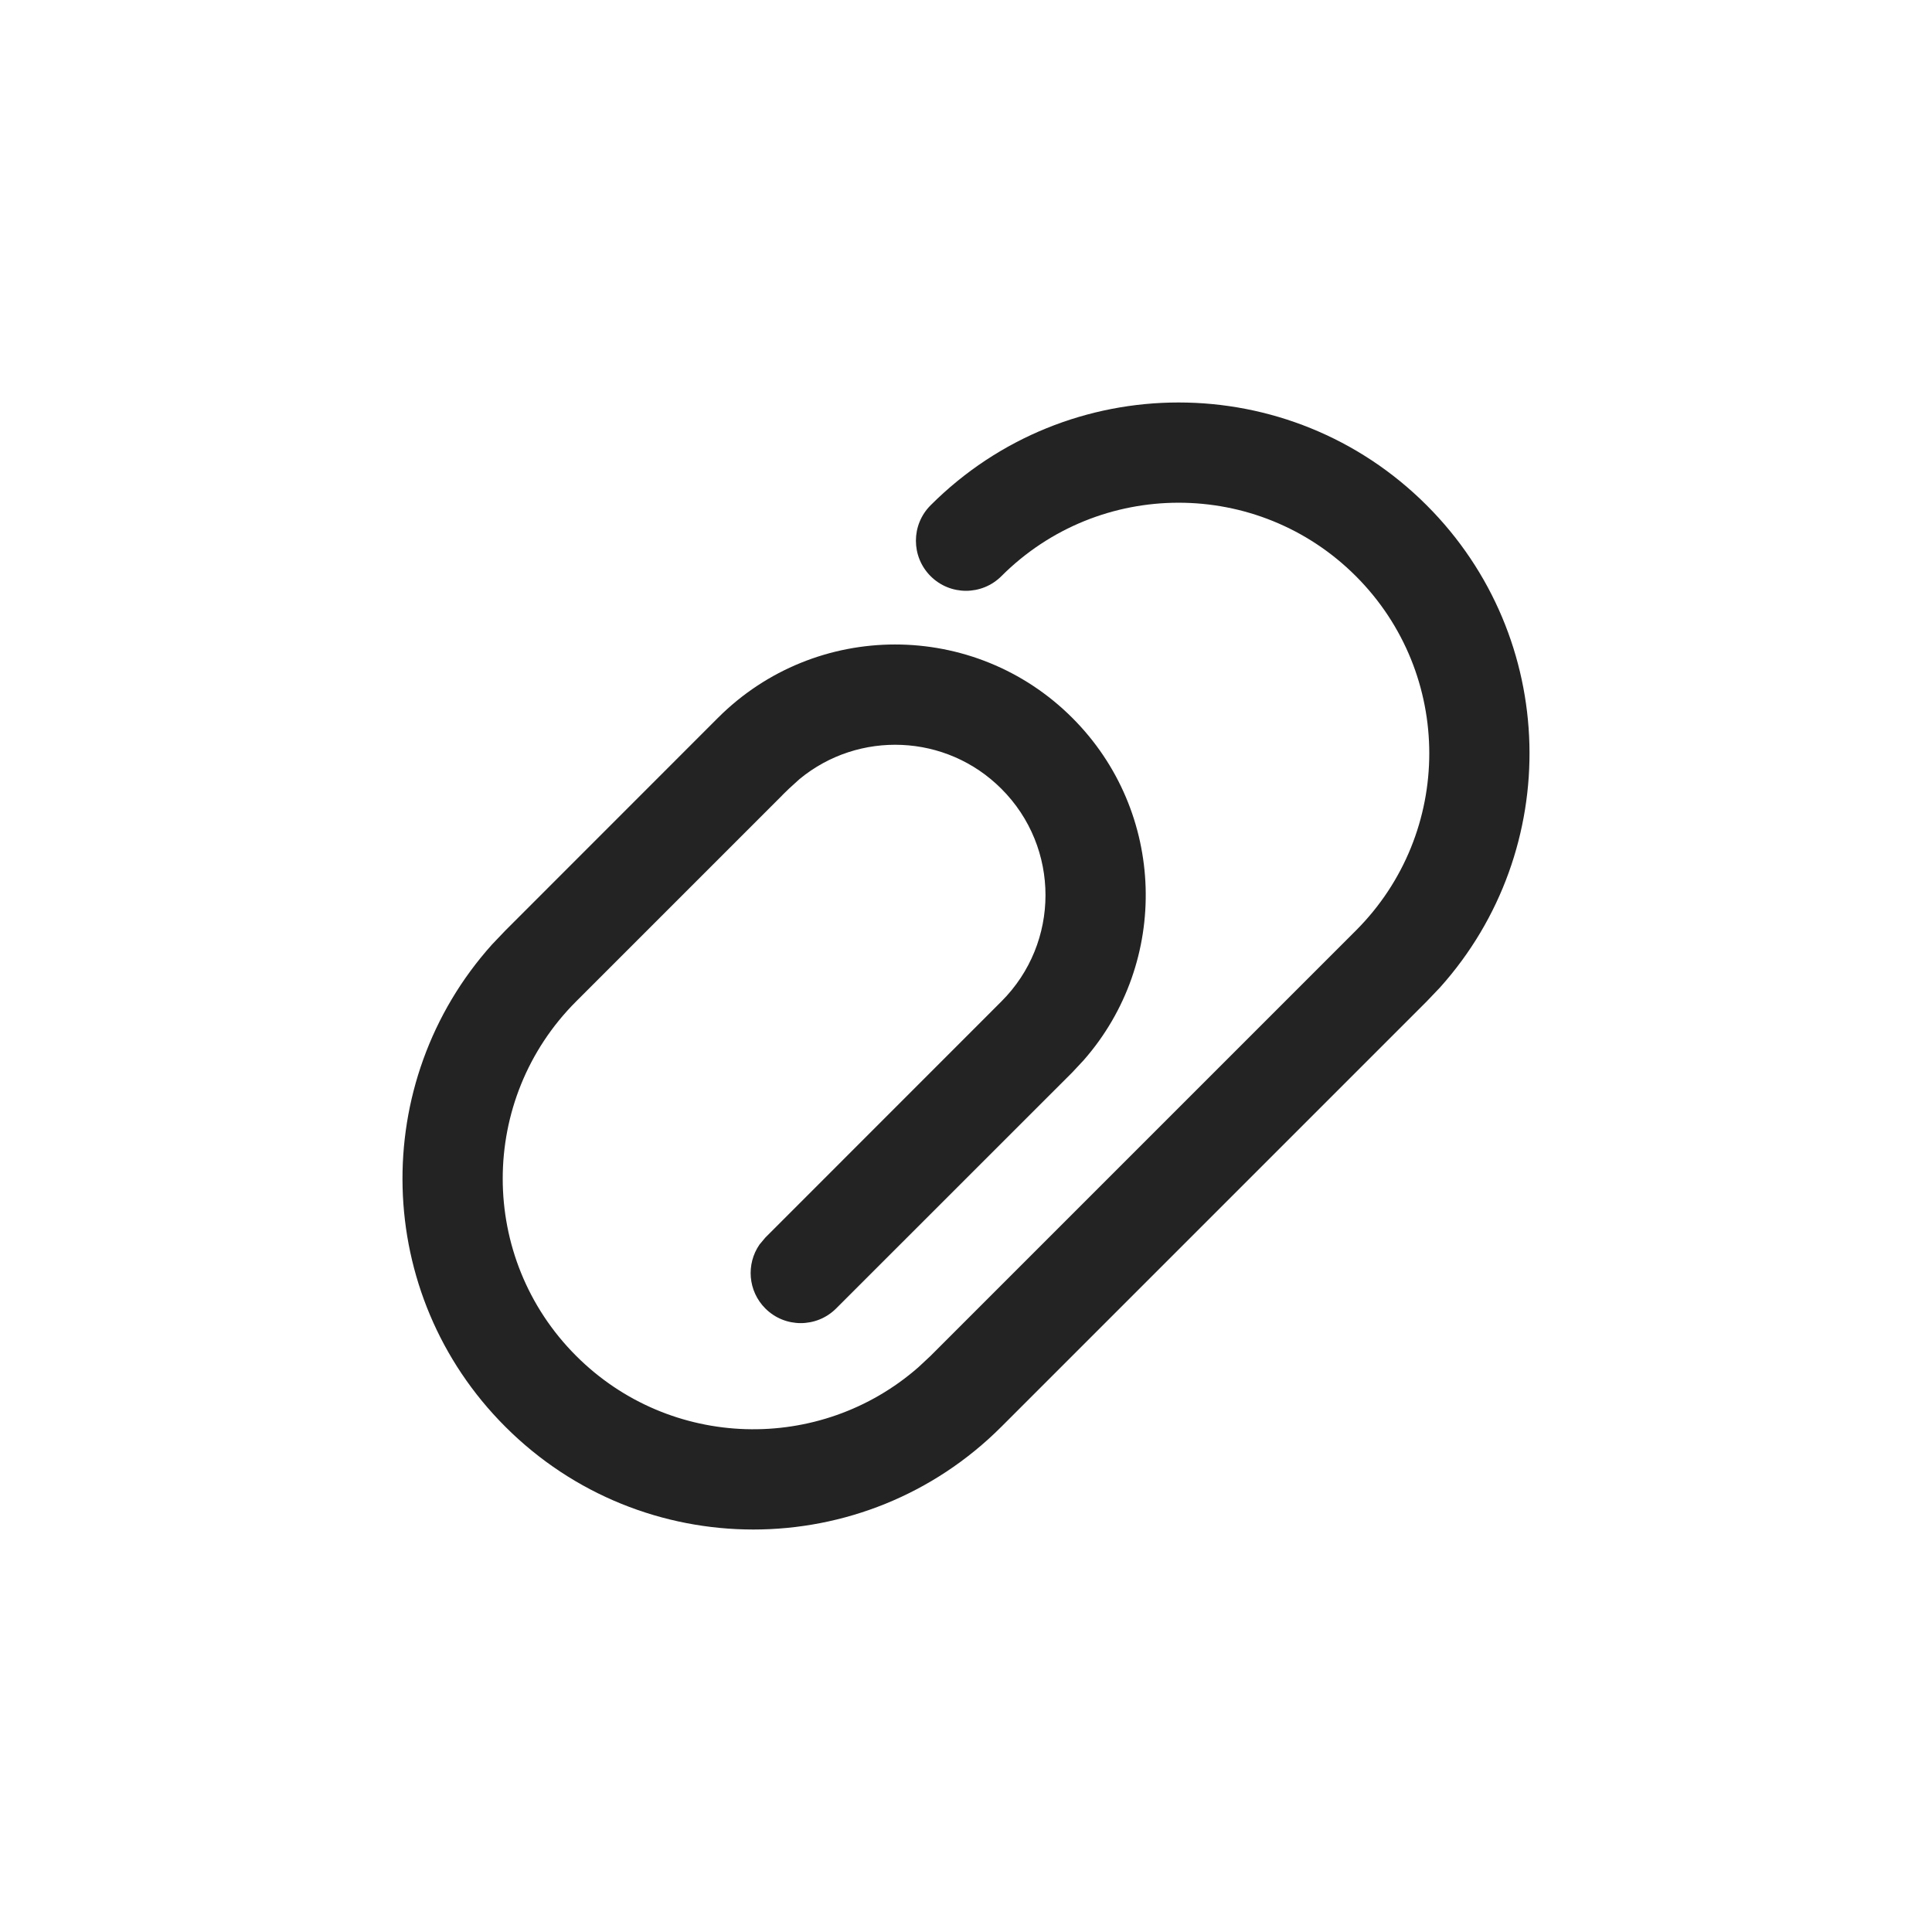 <?xml version="1.0" encoding="UTF-8"?>
<svg width="24px" height="24px" viewBox="0 0 24 24" version="1.1" xmlns="http://www.w3.org/2000/svg" xmlns:xlink="http://www.w3.org/1999/xlink">
    <title>Icon / attachment</title>
    <g id="Icon-/-attachment" stroke="none" stroke-width="1" fill="none" fill-rule="evenodd" fill-opacity="0.86">
        <path d="M17.723,6.277 C19.369,7.922 19.424,10.555 17.888,12.267 L17.723,12.44 L12.44,17.723 C10.738,19.426 7.979,19.426 6.277,17.723 C4.631,16.078 4.576,13.445 6.112,11.733 L6.277,11.56 L8.838,8.998 L8.845,8.991 L8.918,8.918 C10.134,7.702 12.105,7.702 13.321,8.918 C14.488,10.085 14.535,11.949 13.461,13.171 L13.321,13.321 L10.387,16.254 C10.144,16.497 9.75,16.497 9.507,16.254 C9.291,16.038 9.267,15.703 9.435,15.46 L9.507,15.374 L12.44,12.44 C13.17,11.711 13.17,10.528 12.44,9.799 C11.754,9.112 10.666,9.072 9.932,9.678 L9.799,9.799 L9.723,9.873 L9.718,9.879 L7.157,12.44 C5.941,13.656 5.941,15.627 7.157,16.843 C8.324,18.01 10.187,18.057 11.41,16.983 L11.56,16.843 L16.843,11.56 C18.059,10.344 18.059,8.373 16.843,7.157 C15.627,5.941 13.656,5.941 12.44,7.157 C12.197,7.4 11.803,7.4 11.56,7.157 C11.317,6.914 11.317,6.52 11.56,6.277 C13.262,4.574 16.021,4.574 17.723,6.277 Z" id="形状结合" fill="#000000"></path>
    </g>
</svg>